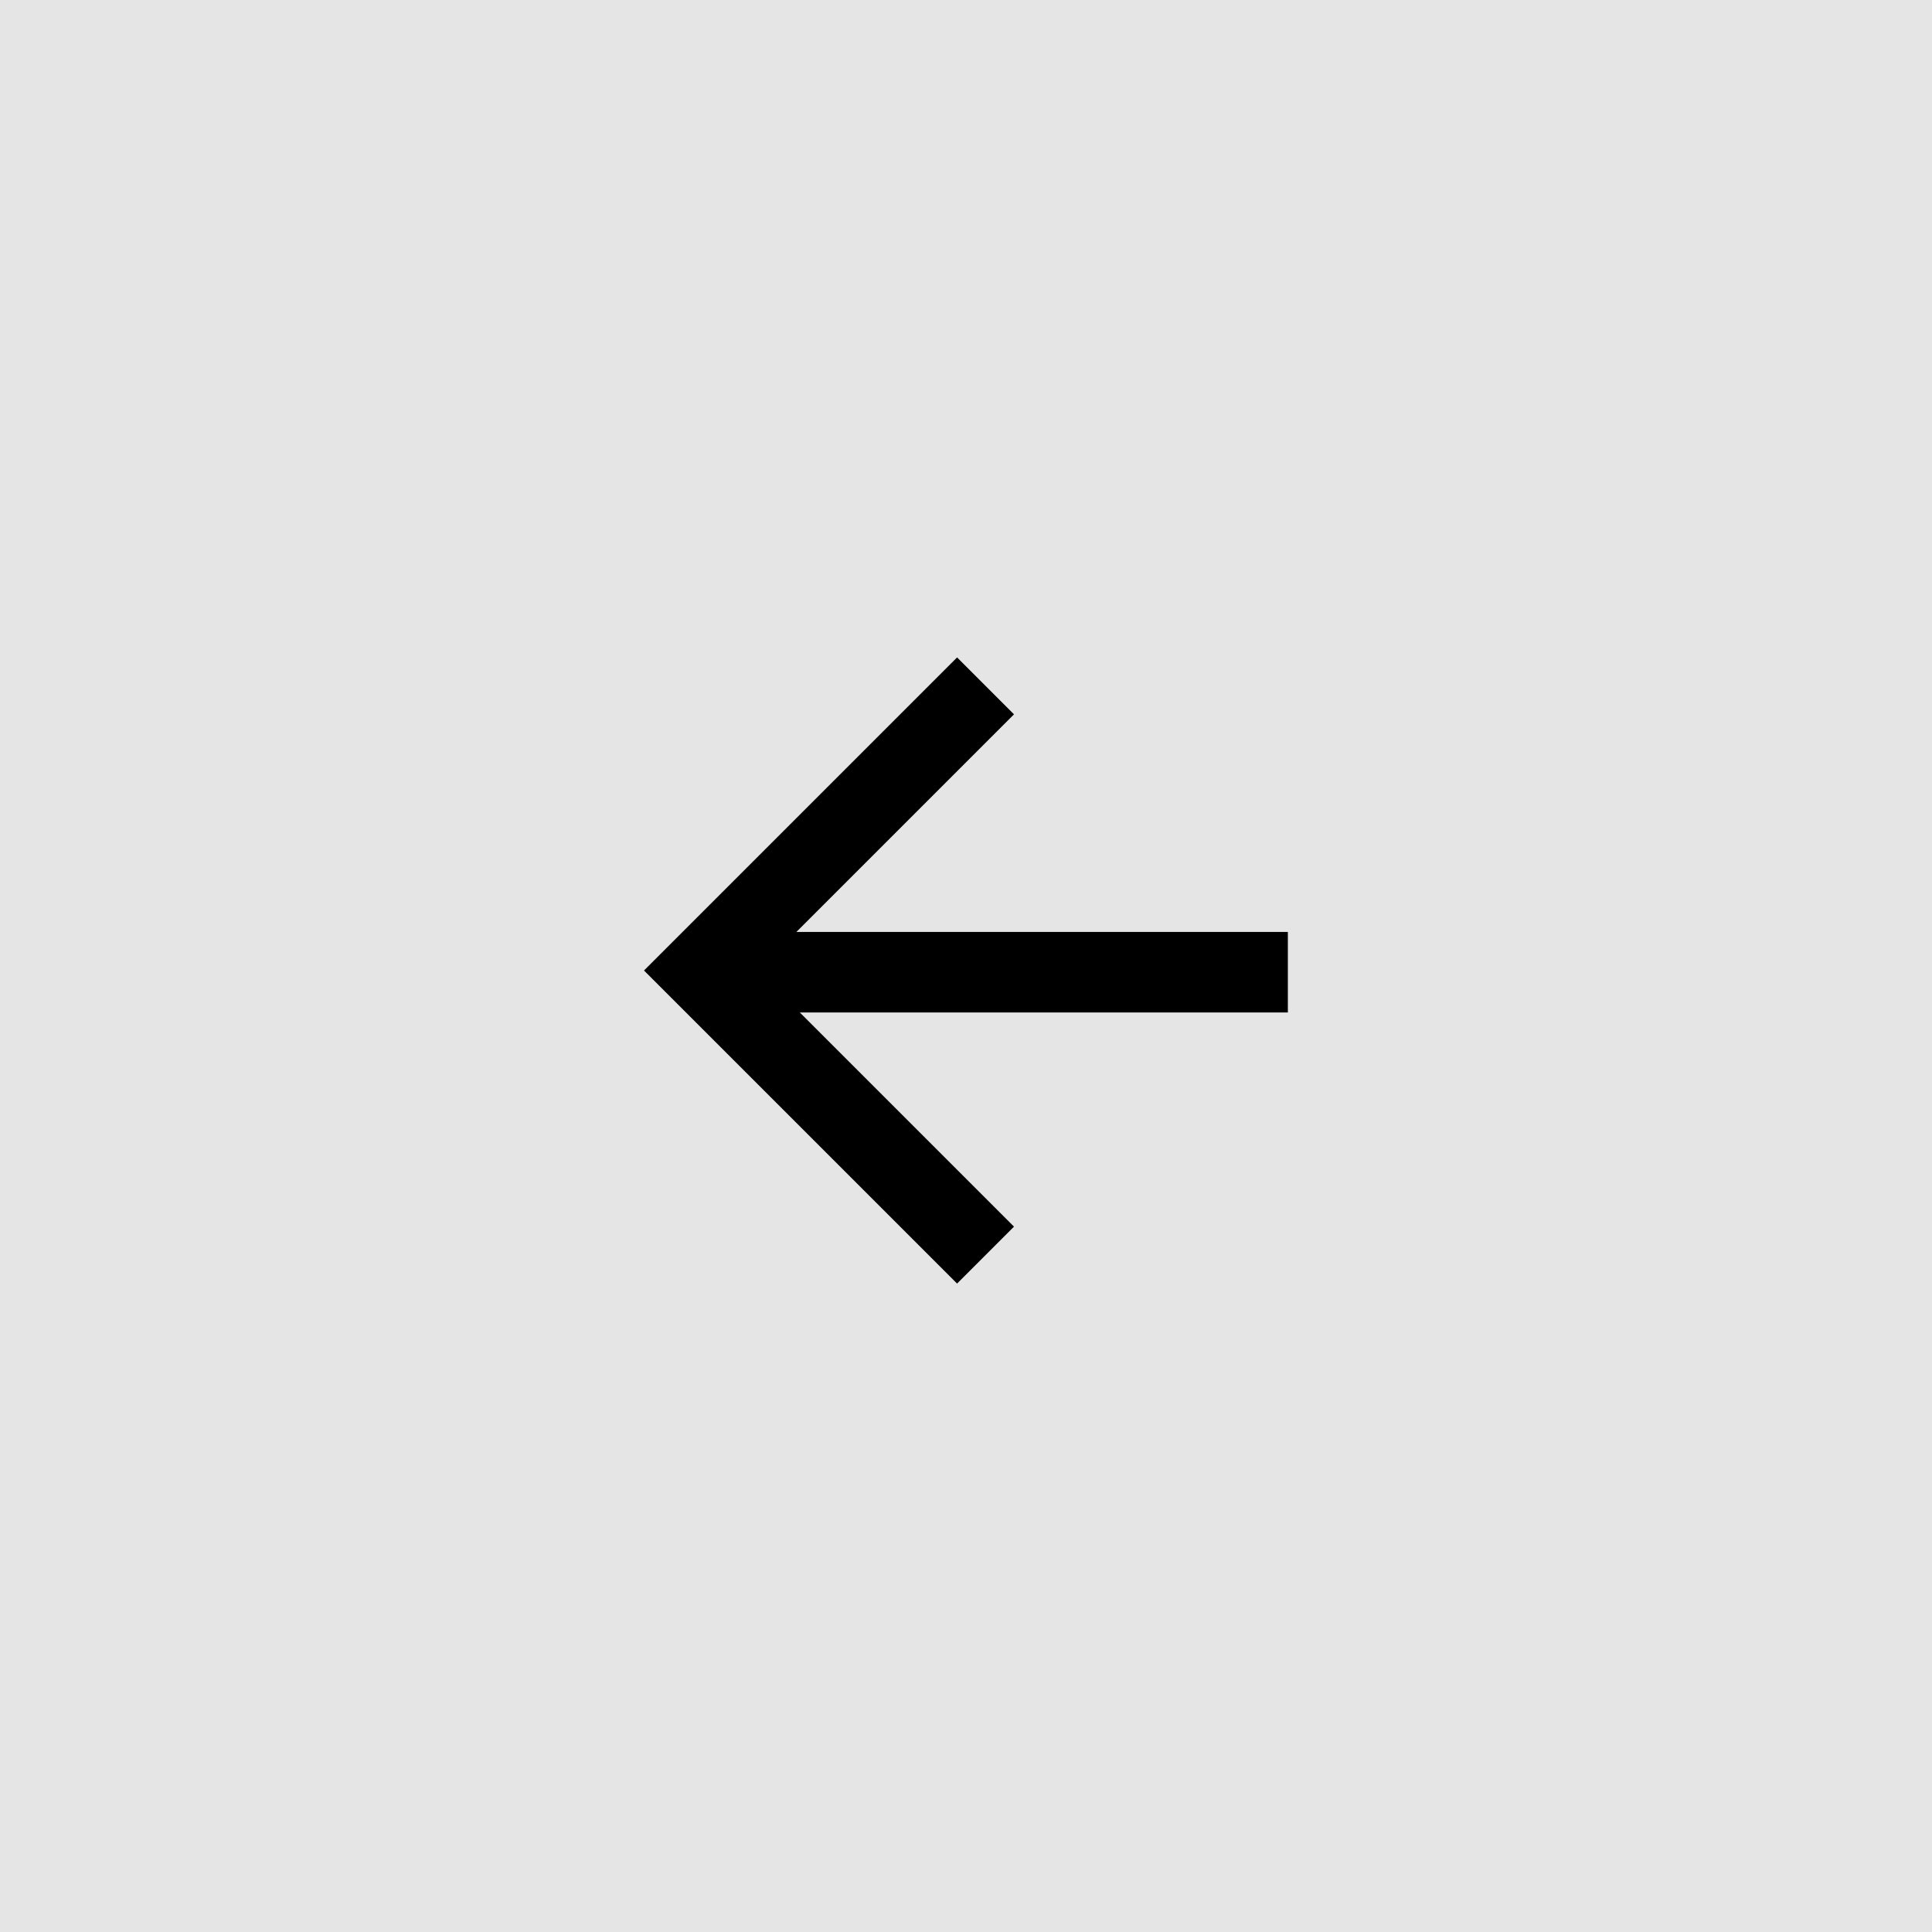 <?xml version="1.0" encoding="UTF-8" standalone="no"?>
<svg width="144px" height="144px" viewBox="0 0 144 144" version="1.1" xmlns="http://www.w3.org/2000/svg" xmlns:xlink="http://www.w3.org/1999/xlink">
    <!-- Generator: Sketch 41.2 (35397) - http://www.bohemiancoding.com/sketch -->
    <title>sos_back_pressed</title>
    <desc>Created with Sketch.</desc>
    <defs></defs>
    <g id="Page-1" stroke="none" stroke-width="1" fill="none" fill-rule="evenodd">
        <g id="sos_back_pressed">
            <rect id="Rectangle-10" fill="#E5E5E5" x="0" y="0" width="144" height="146"></rect>
            <path d="M59.613,75.462 L95.989,75.462 L95.989,69.462 L59.358,69.462 L75.577,53.243 L71.335,49 L48,72.335 L50.121,74.456 L71.335,95.669 L75.577,91.426 L59.613,75.462 Z" id="Rectangle-20" fill="#000000"></path>
        </g>
    </g>
</svg>